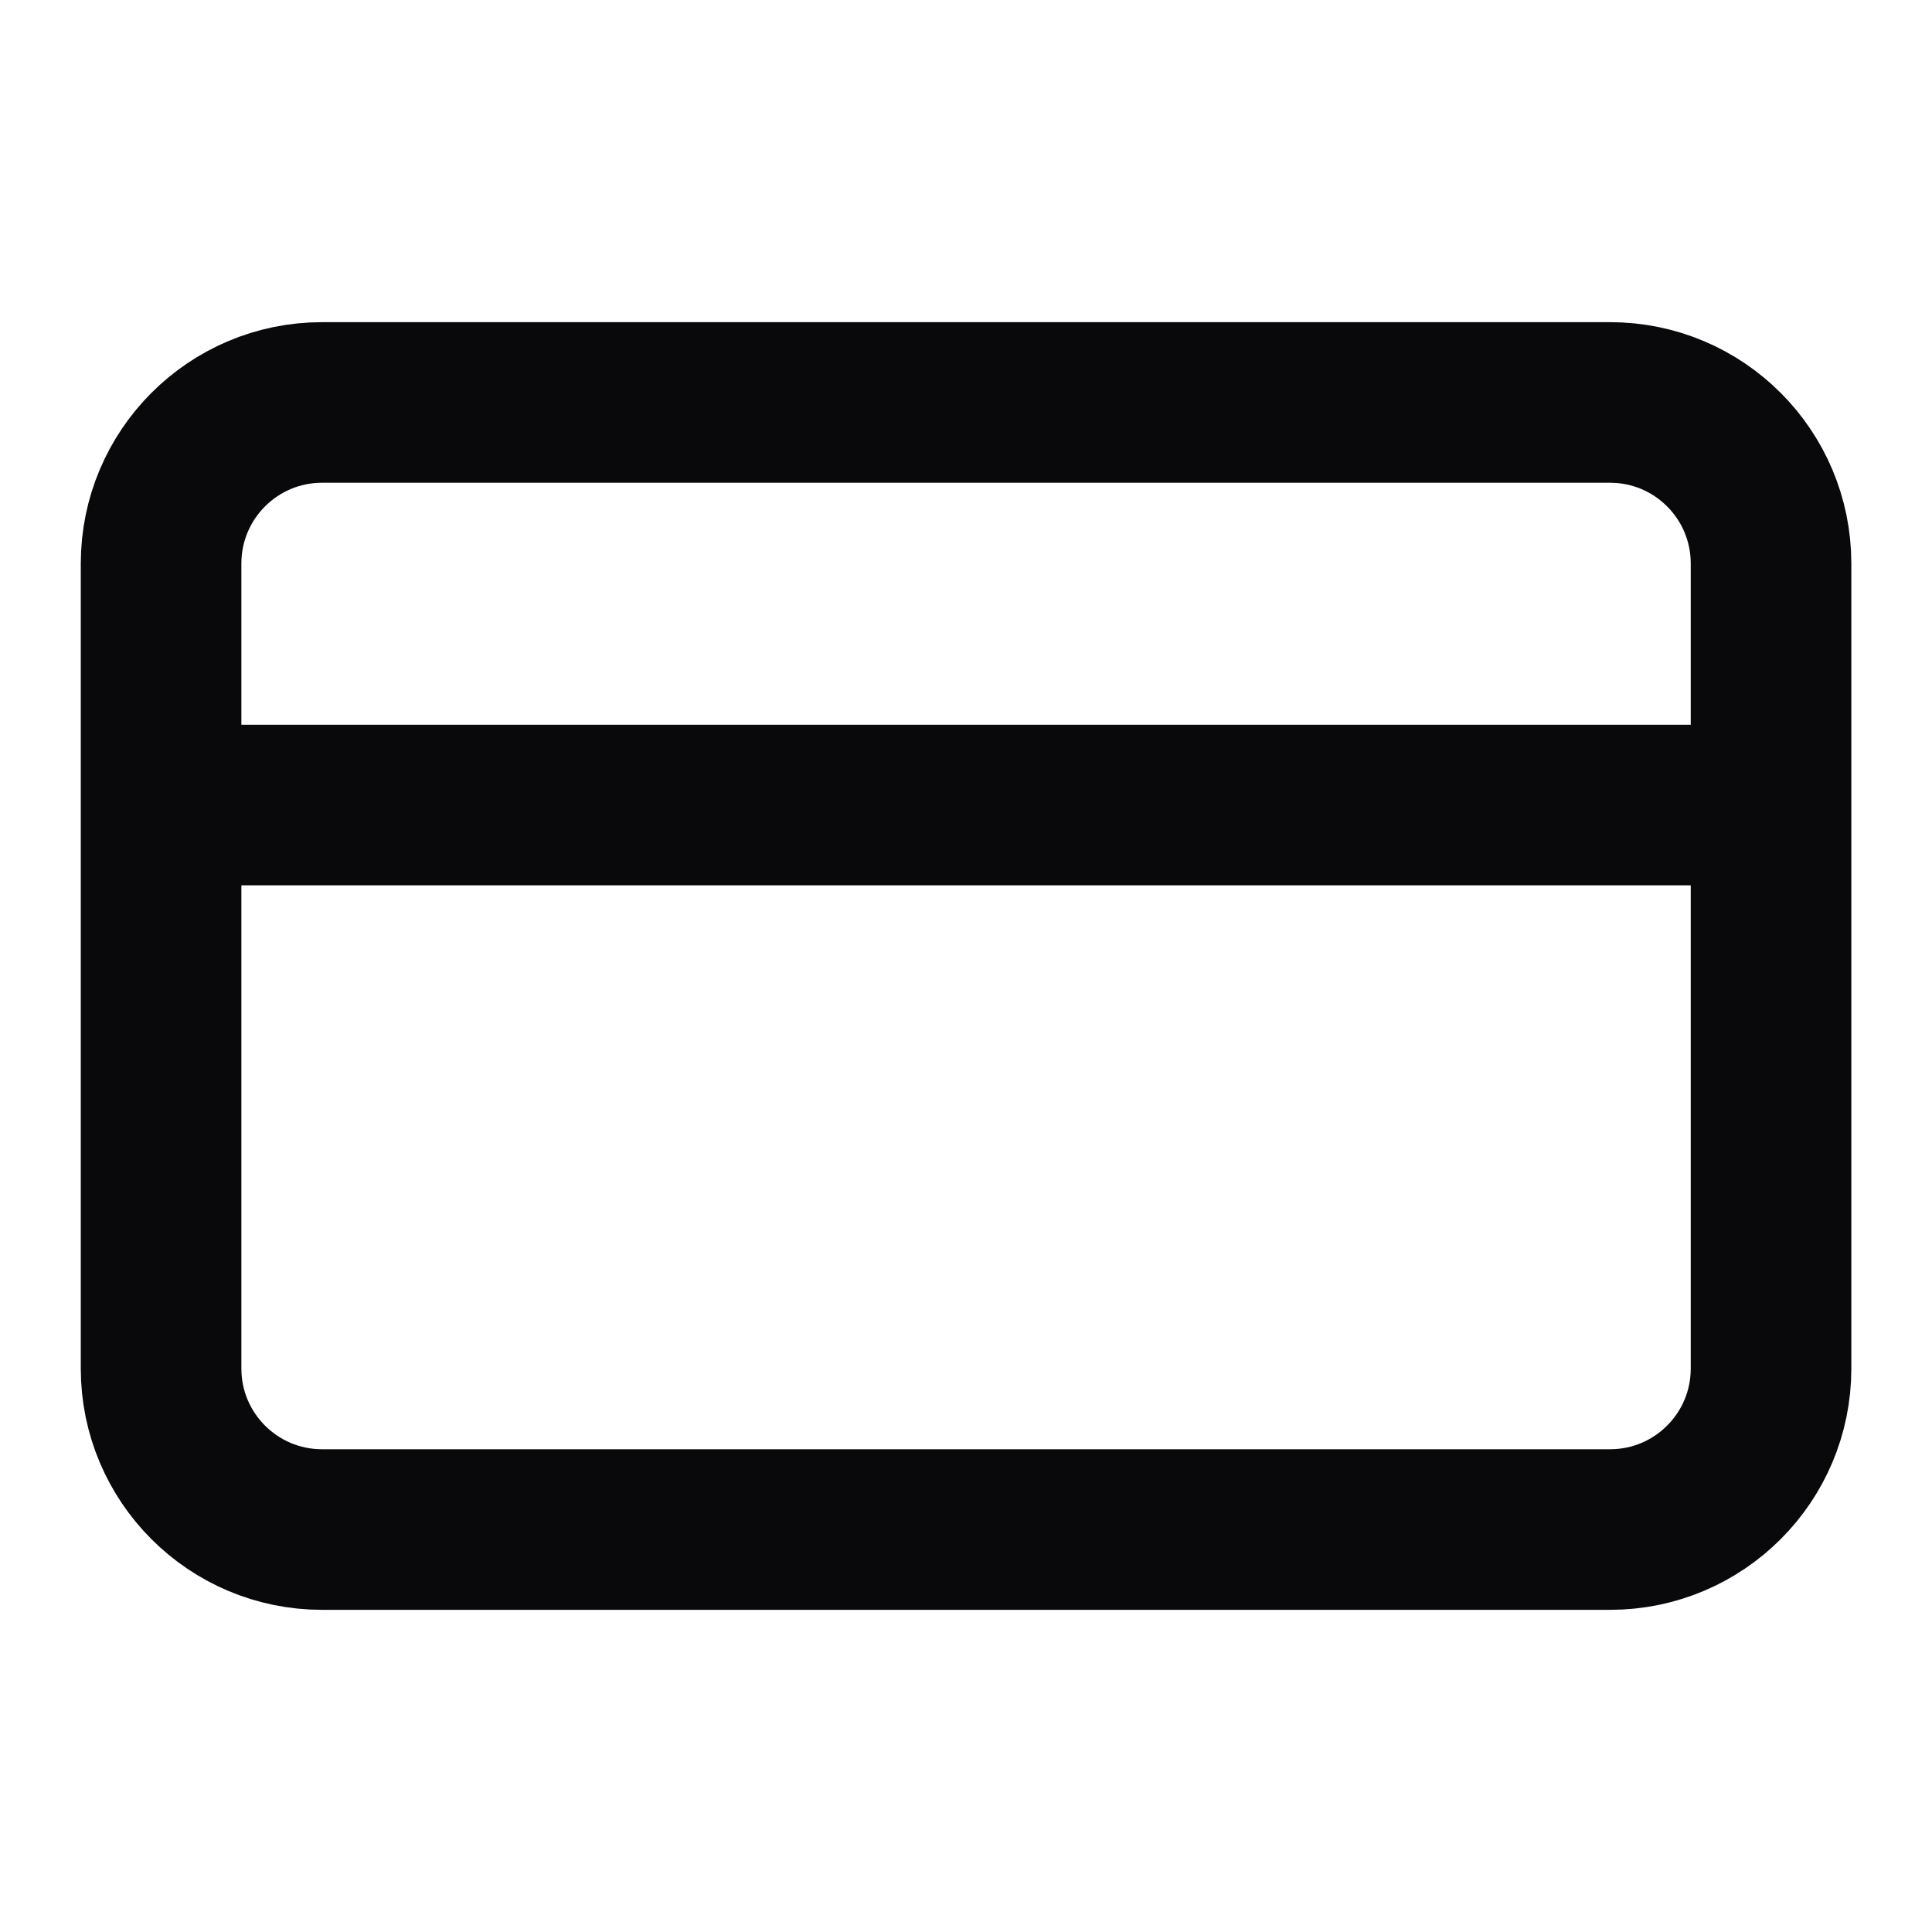 <svg width="16" height="16" viewBox="0 0 16 16" fill="none" xmlns="http://www.w3.org/2000/svg">
<path d="M1.334 6.667H14.667M2.667 3.333H13.334C14.07 3.333 14.667 3.93 14.667 4.667V11.334C14.667 12.07 14.07 12.667 13.334 12.667H2.667C1.931 12.667 1.334 12.07 1.334 11.334V4.667C1.334 3.93 1.931 3.333 2.667 3.333Z" stroke="#09090B" stroke-width="1.33" stroke-linecap="round" stroke-linejoin="round"/>
</svg>
